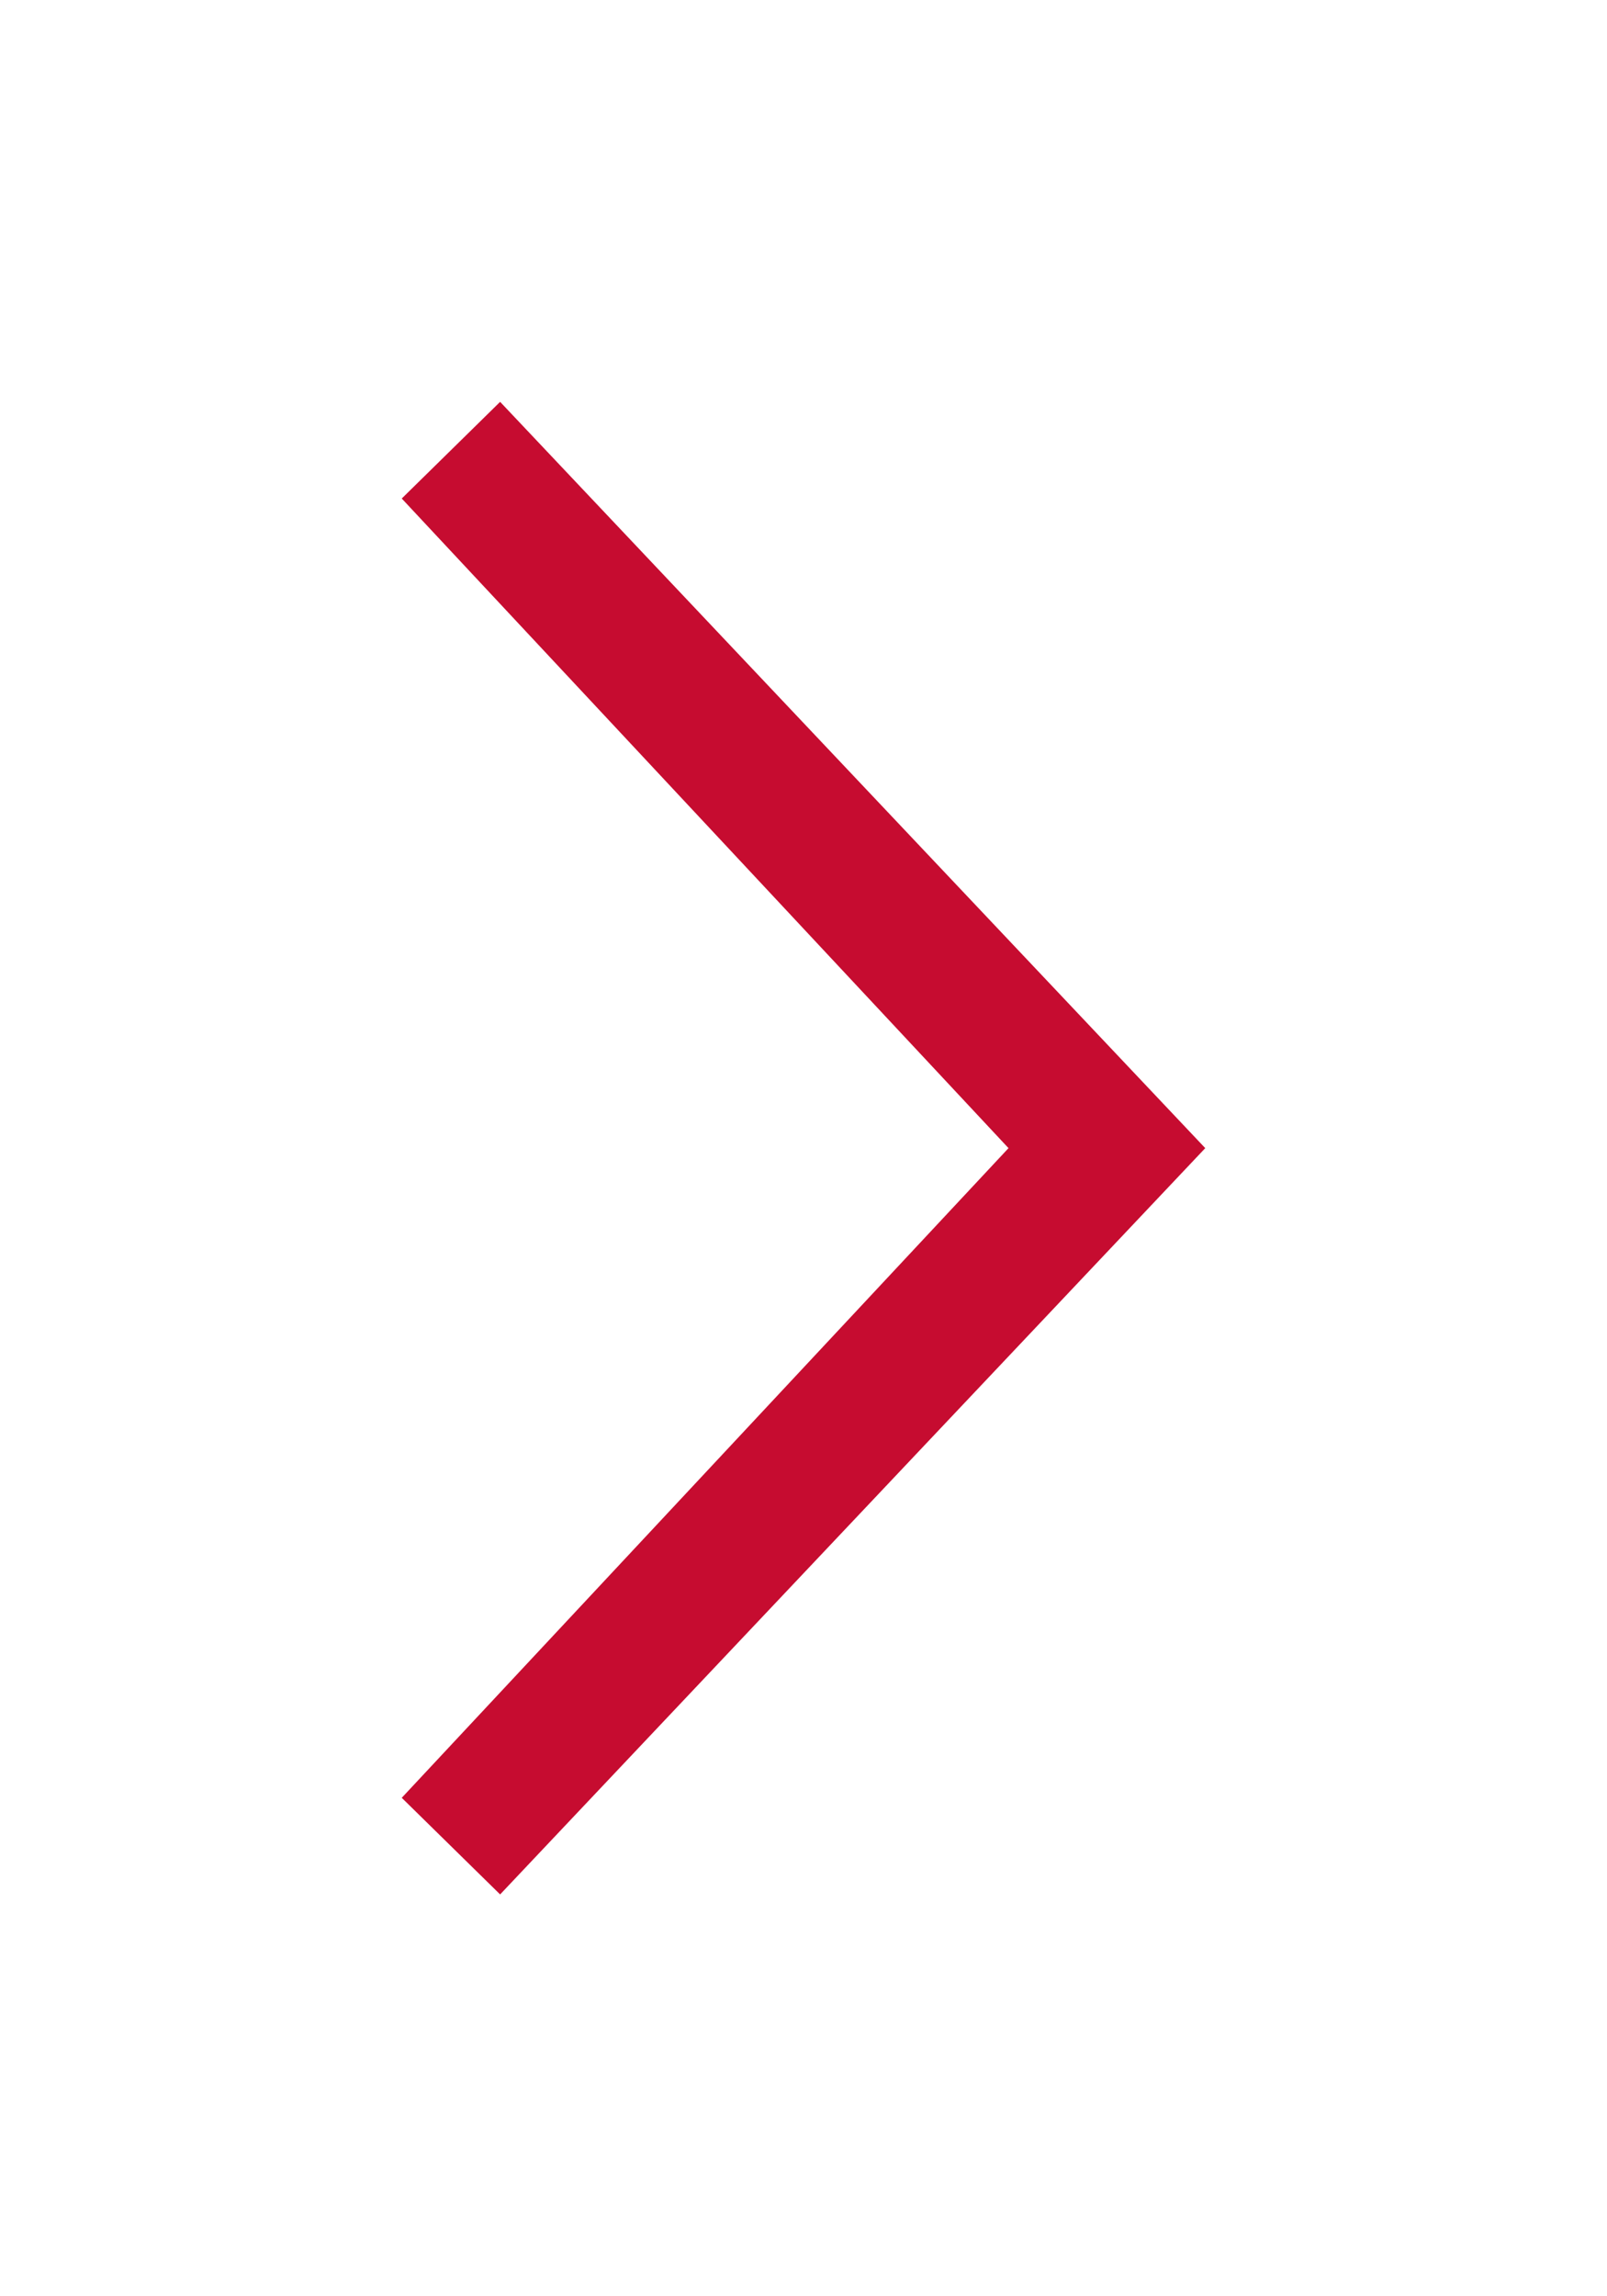 <?xml version="1.0" encoding="UTF-8"?>
<svg width="28px" height="40px" viewBox="0 0 28 40" version="1.1" xmlns="http://www.w3.org/2000/svg" xmlns:xlink="http://www.w3.org/1999/xlink">
    <!-- Generator: Sketch 47.1 (45422) - http://www.bohemiancoding.com/sketch -->
    <title>icn_chevron_gray</title>
    <desc>Created with Sketch.</desc>
    <defs>
        <filter x="-2.2%" y="-1.0%" width="104.4%" height="102.2%" filterUnits="objectBoundingBox" id="filter-1">
            <feOffset dx="0" dy="2" in="SourceAlpha" result="shadowOffsetOuter1"></feOffset>
            <feGaussianBlur stdDeviation="4" in="shadowOffsetOuter1" result="shadowBlurOuter1"></feGaussianBlur>
            <feColorMatrix values="0 0 0 0 0   0 0 0 0 0   0 0 0 0 0  0 0 0 0.1 0" type="matrix" in="shadowBlurOuter1" result="shadowMatrixOuter1"></feColorMatrix>
            <feMerge>
                <feMergeNode in="shadowMatrixOuter1"></feMergeNode>
                <feMergeNode in="SourceGraphic"></feMergeNode>
            </feMerge>
        </filter>
    </defs>
    <g id="final" stroke="none" stroke-width="1" fill="none" fill-rule="evenodd">
        <g id="Insurance-payment_same-card_demo" transform="translate(-633, -1656)" fill="#C60C30">
            <g id="Group-2" filter="url(#filter-1)" transform="translate(32, 620)">
                <polygon id="icn_chevron_gray" points="608 1042.684 618.572 1054 608 1065.317 609.714 1067 622 1054 609.714 1041"></polygon>
            </g>
        </g>
    </g>
</svg>